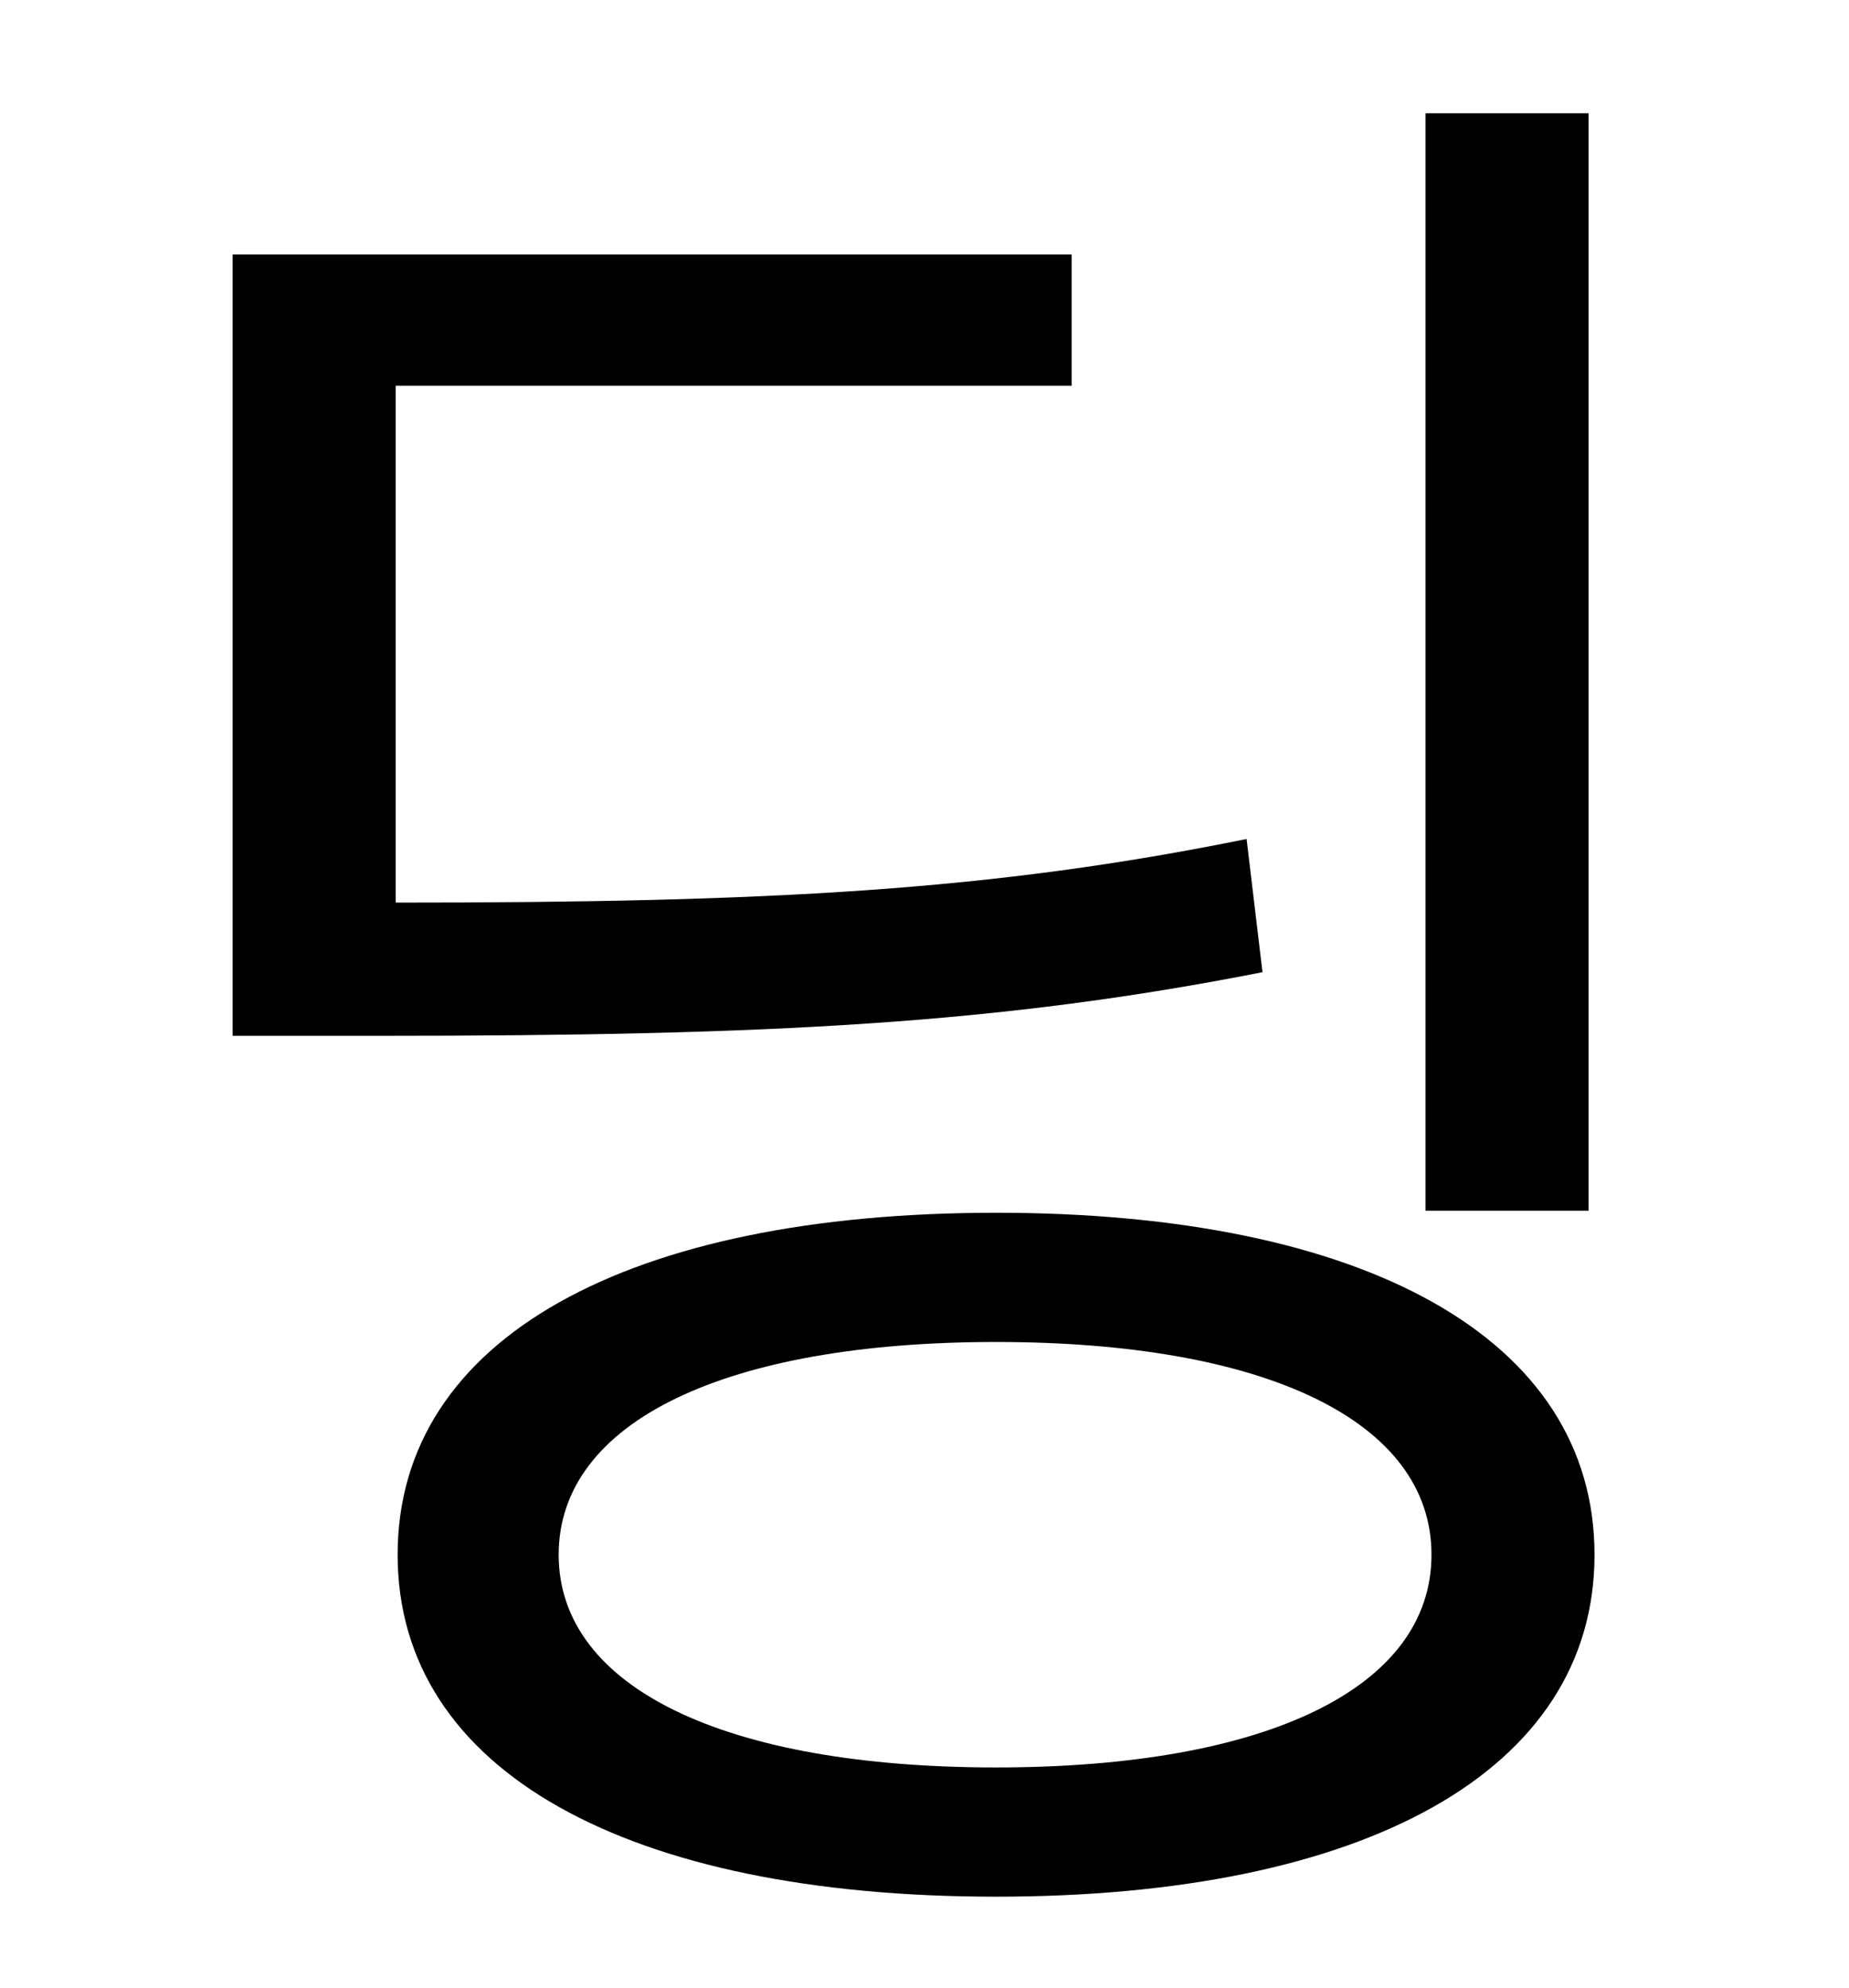 <?xml version="1.0" standalone="no"?>
<!DOCTYPE svg PUBLIC "-//W3C//DTD SVG 1.1//EN" "http://www.w3.org/Graphics/SVG/1.1/DTD/svg11.dtd" >
<svg xmlns="http://www.w3.org/2000/svg" xmlns:xlink="http://www.w3.org/1999/xlink" version="1.1" viewBox="-10 0 930 1000">
   <path fill="currentColor"
d="M789 57v552h-82v-552h82zM617 422l8 67c-132 26 -247 32 -444 32h-74v-393h422v66h-340v260c189 0 300 -6 428 -32zM491 889c136 0 219 -40 219 -107s-83 -107 -219 -107s-220 40 -220 107s84 107 220 107zM491 610c185 0 301 63 301 172s-116 172 -301 172
s-301 -63 -301 -172s116 -172 301 -172z" />
</svg>
